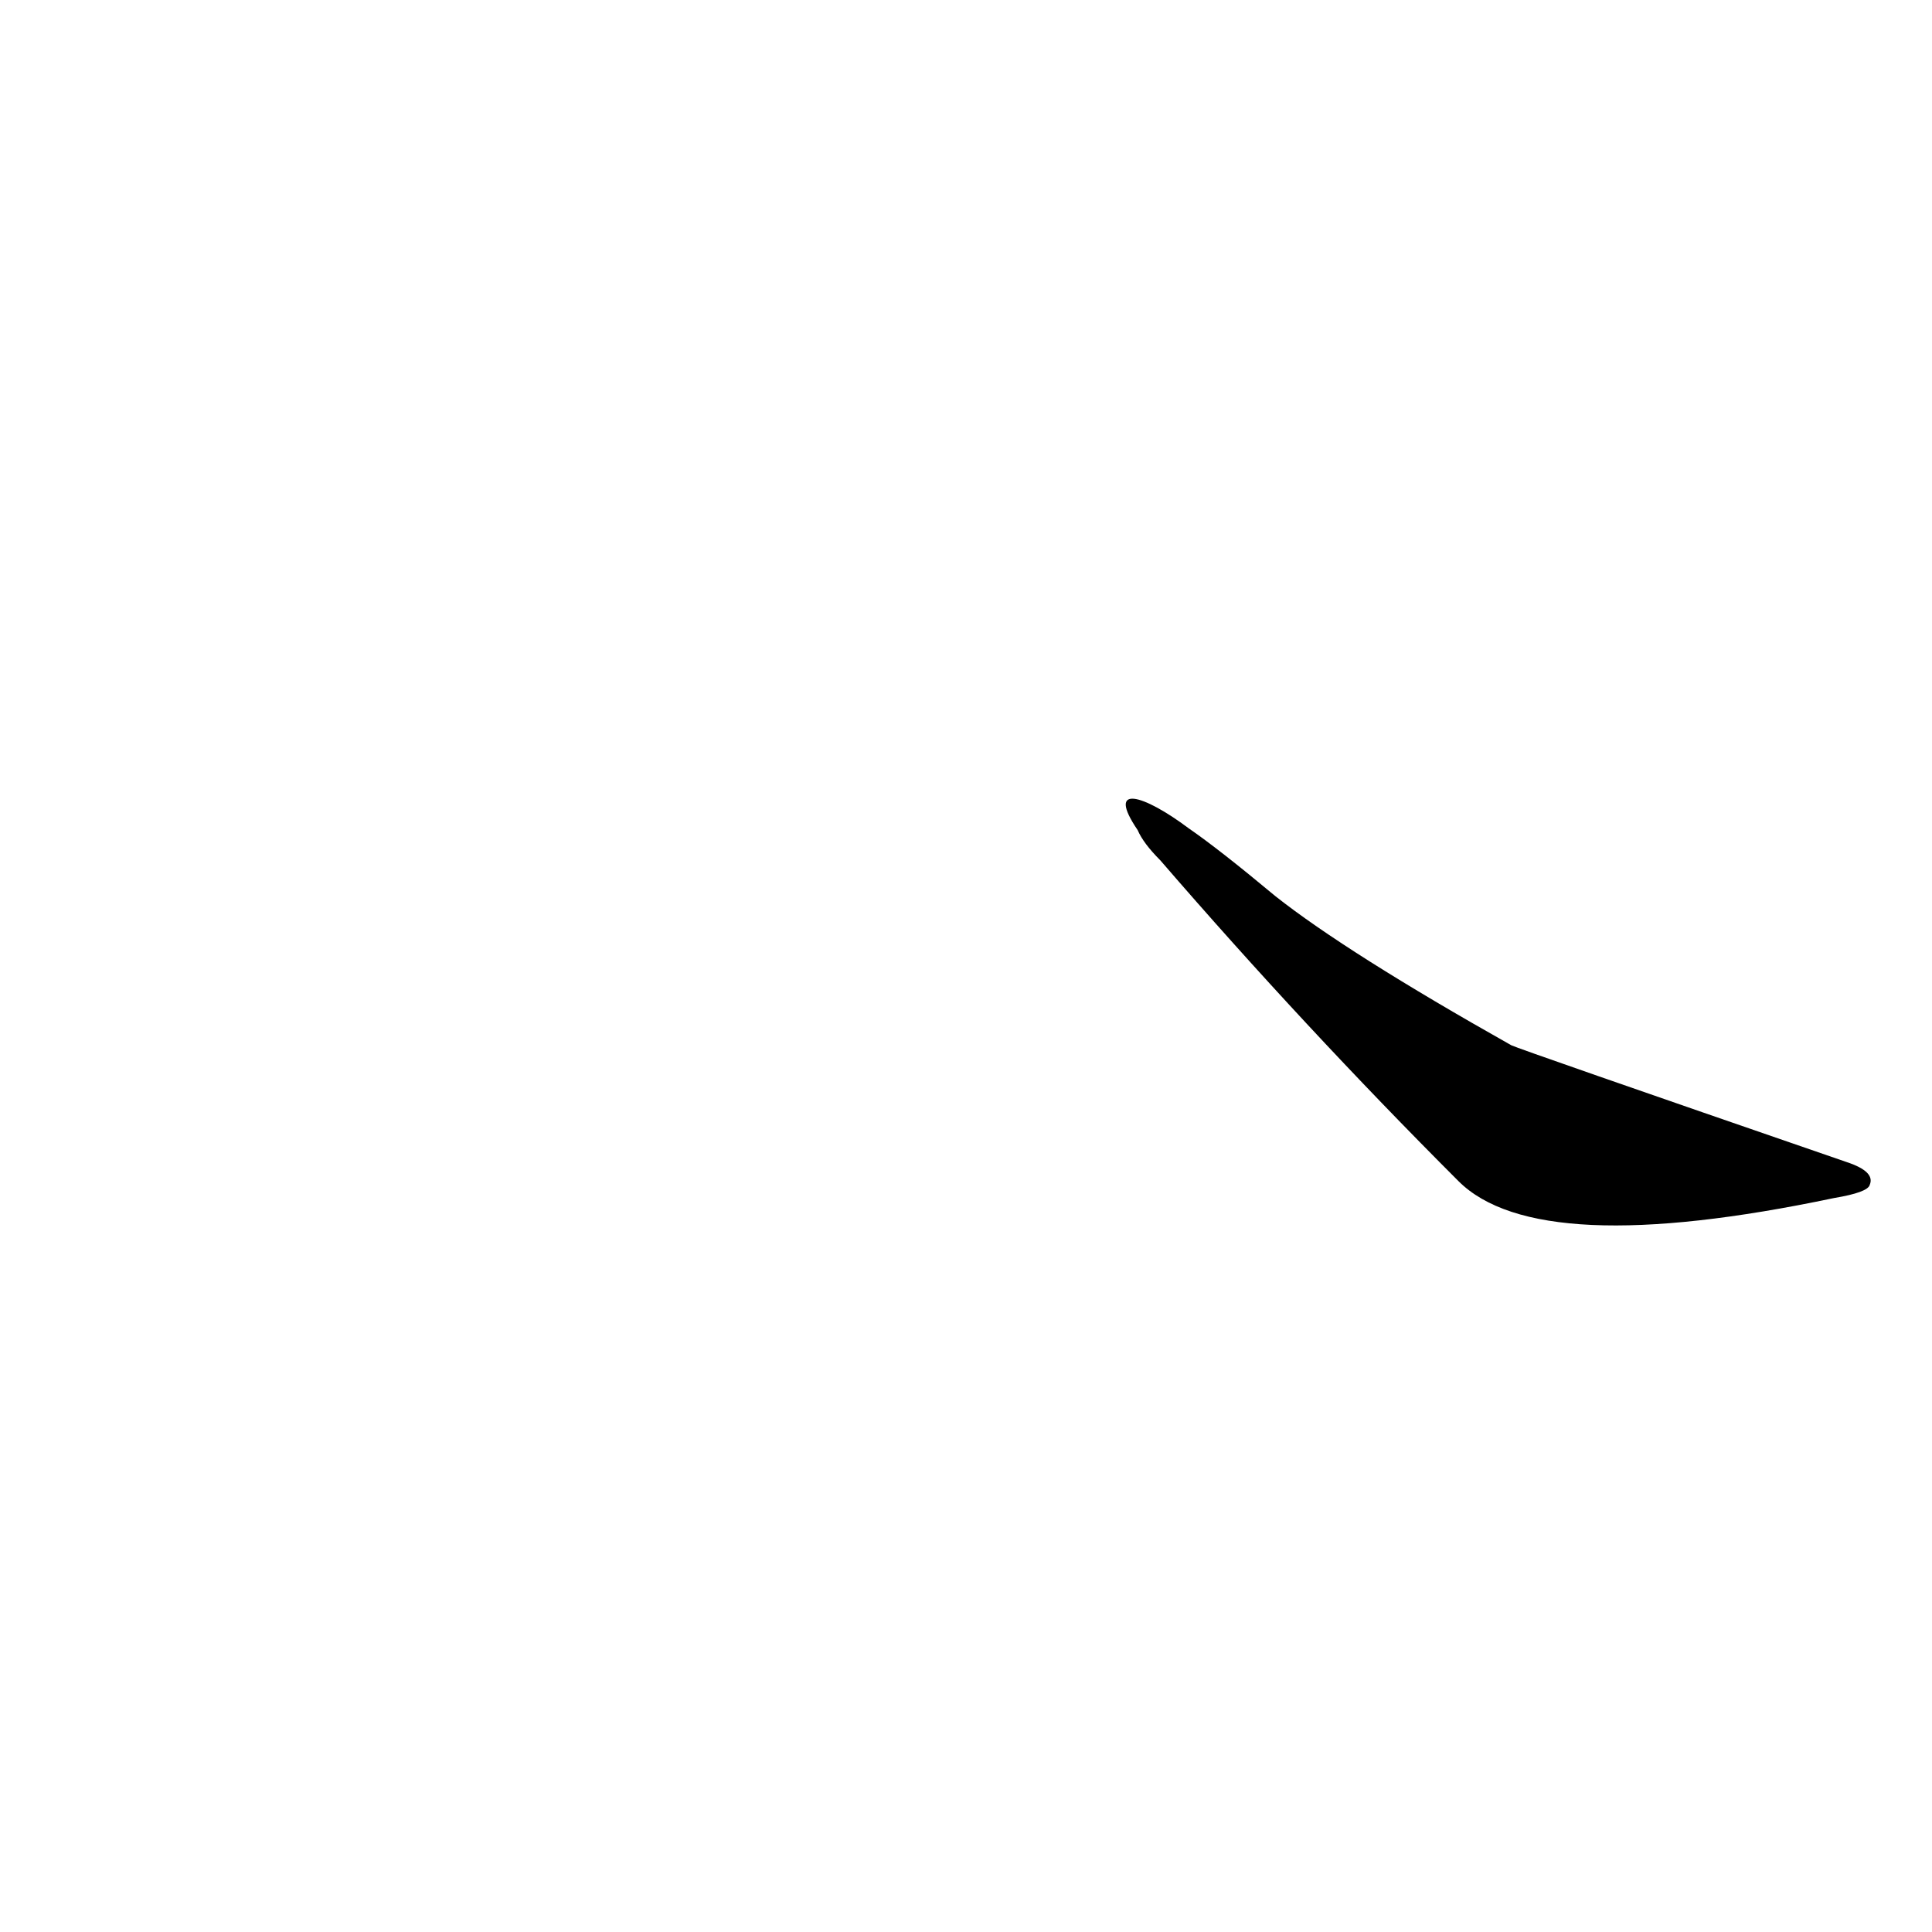 <?xml version='1.0' encoding='utf-8'?>
<svg xmlns="http://www.w3.org/2000/svg" version="1.1" viewBox="0 0 1024 1024"><g transform="scale(1, -1) translate(0, -900)"><path d="M 603 460 Q 606 453 615 444 Q 691 356 773 274 Q 815 232 972 265 Q 990 268 991 272 Q 994 279 979 284 Q 805 344 801 346 Q 714 395 676 425 Q 646 450 630 461 C 606 479 586 485 603 460 Z" fill="black" /></g></svg>